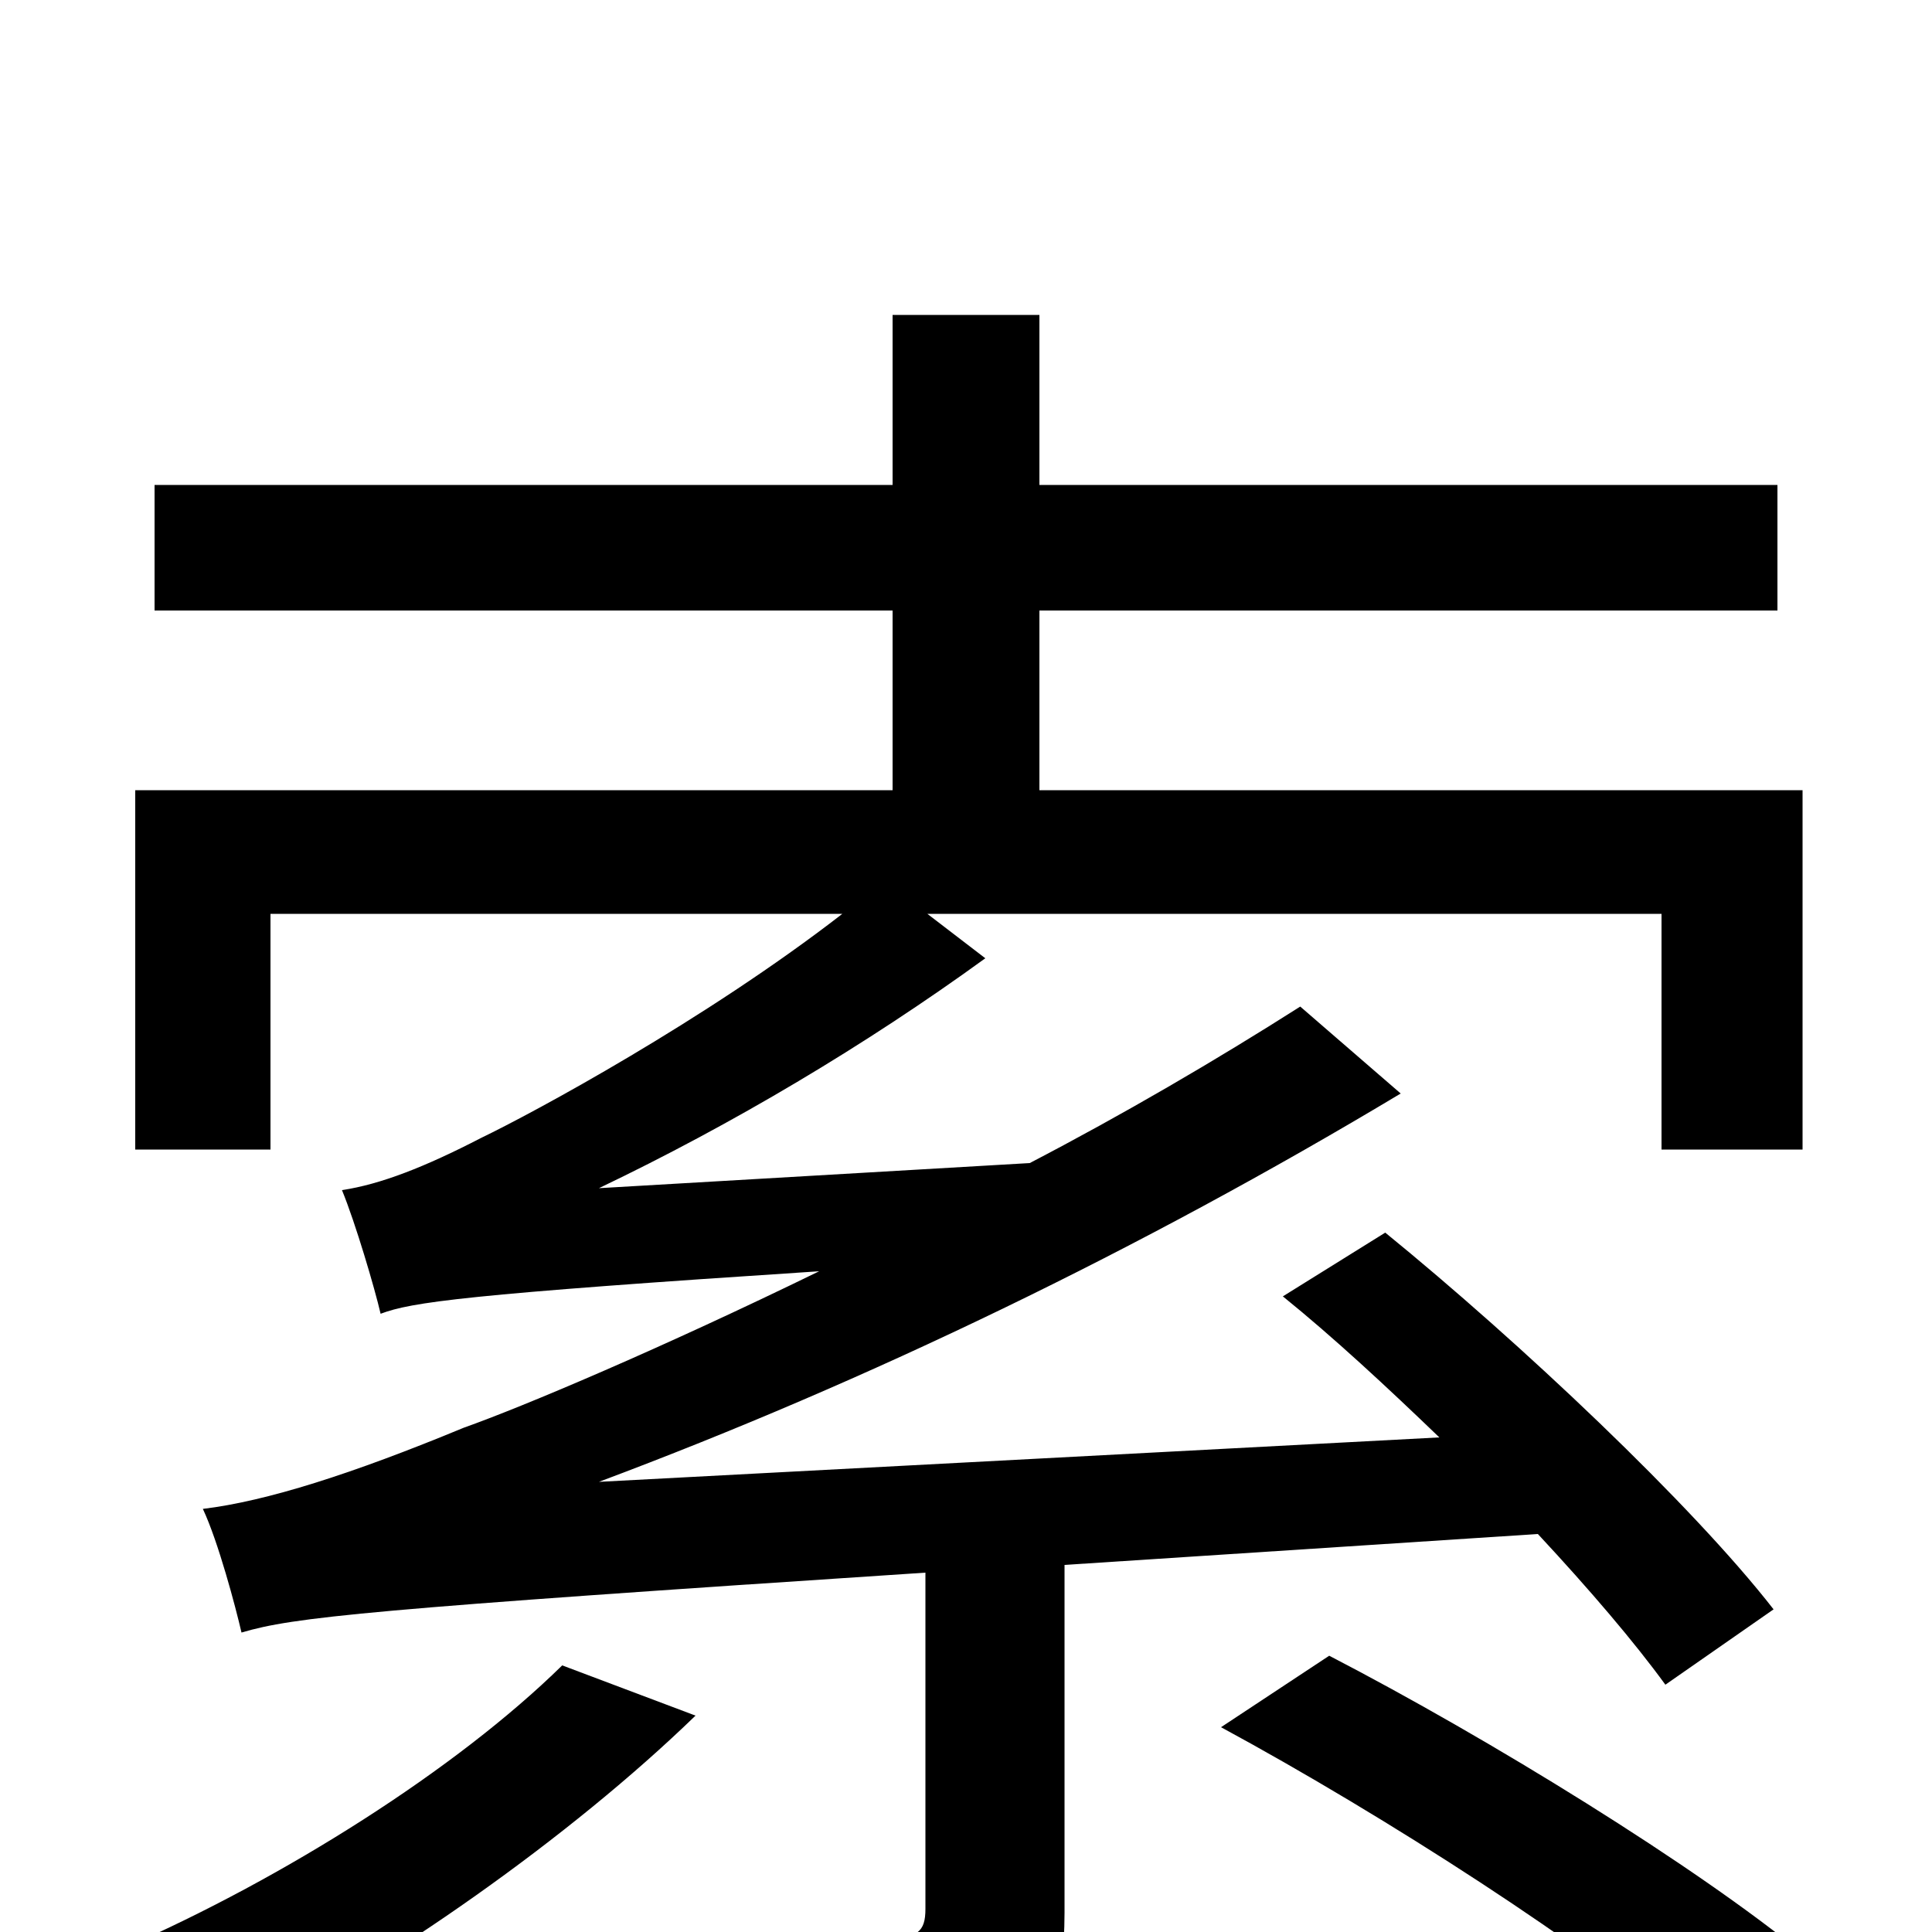 <svg xmlns="http://www.w3.org/2000/svg" viewBox="0 -1000 1000 1000">
	<path fill="#000000" d="M291 -138C236 -84 147 -28 65 8C82 20 110 44 122 57C201 17 295 -49 360 -112ZM796 -206C823 -177 846 -150 862 -128L918 -167C876 -221 787 -305 717 -362L664 -329C690 -308 718 -282 745 -256L310 -233C449 -285 590 -353 725 -434L673 -479C629 -451 581 -423 533 -398L310 -385C379 -418 448 -459 510 -504L480 -527H860V-405H933V-591H538V-684H920V-749H538V-837H462V-749H80V-684H462V-591H70V-405H140V-527H436C365 -472 276 -424 249 -411C220 -396 197 -387 177 -384C184 -367 194 -333 197 -320C213 -326 240 -330 424 -342C342 -302 271 -272 240 -261C182 -237 138 -223 105 -219C113 -202 122 -168 125 -155C152 -163 190 -167 479 -186V-12C479 0 475 3 458 4C443 5 390 5 329 3C340 23 352 50 356 72C429 72 478 71 510 60C542 48 551 29 551 -10V-190ZM632 -106C717 -60 824 9 875 54L934 12C878 -34 771 -100 688 -143Z"/>
</svg>